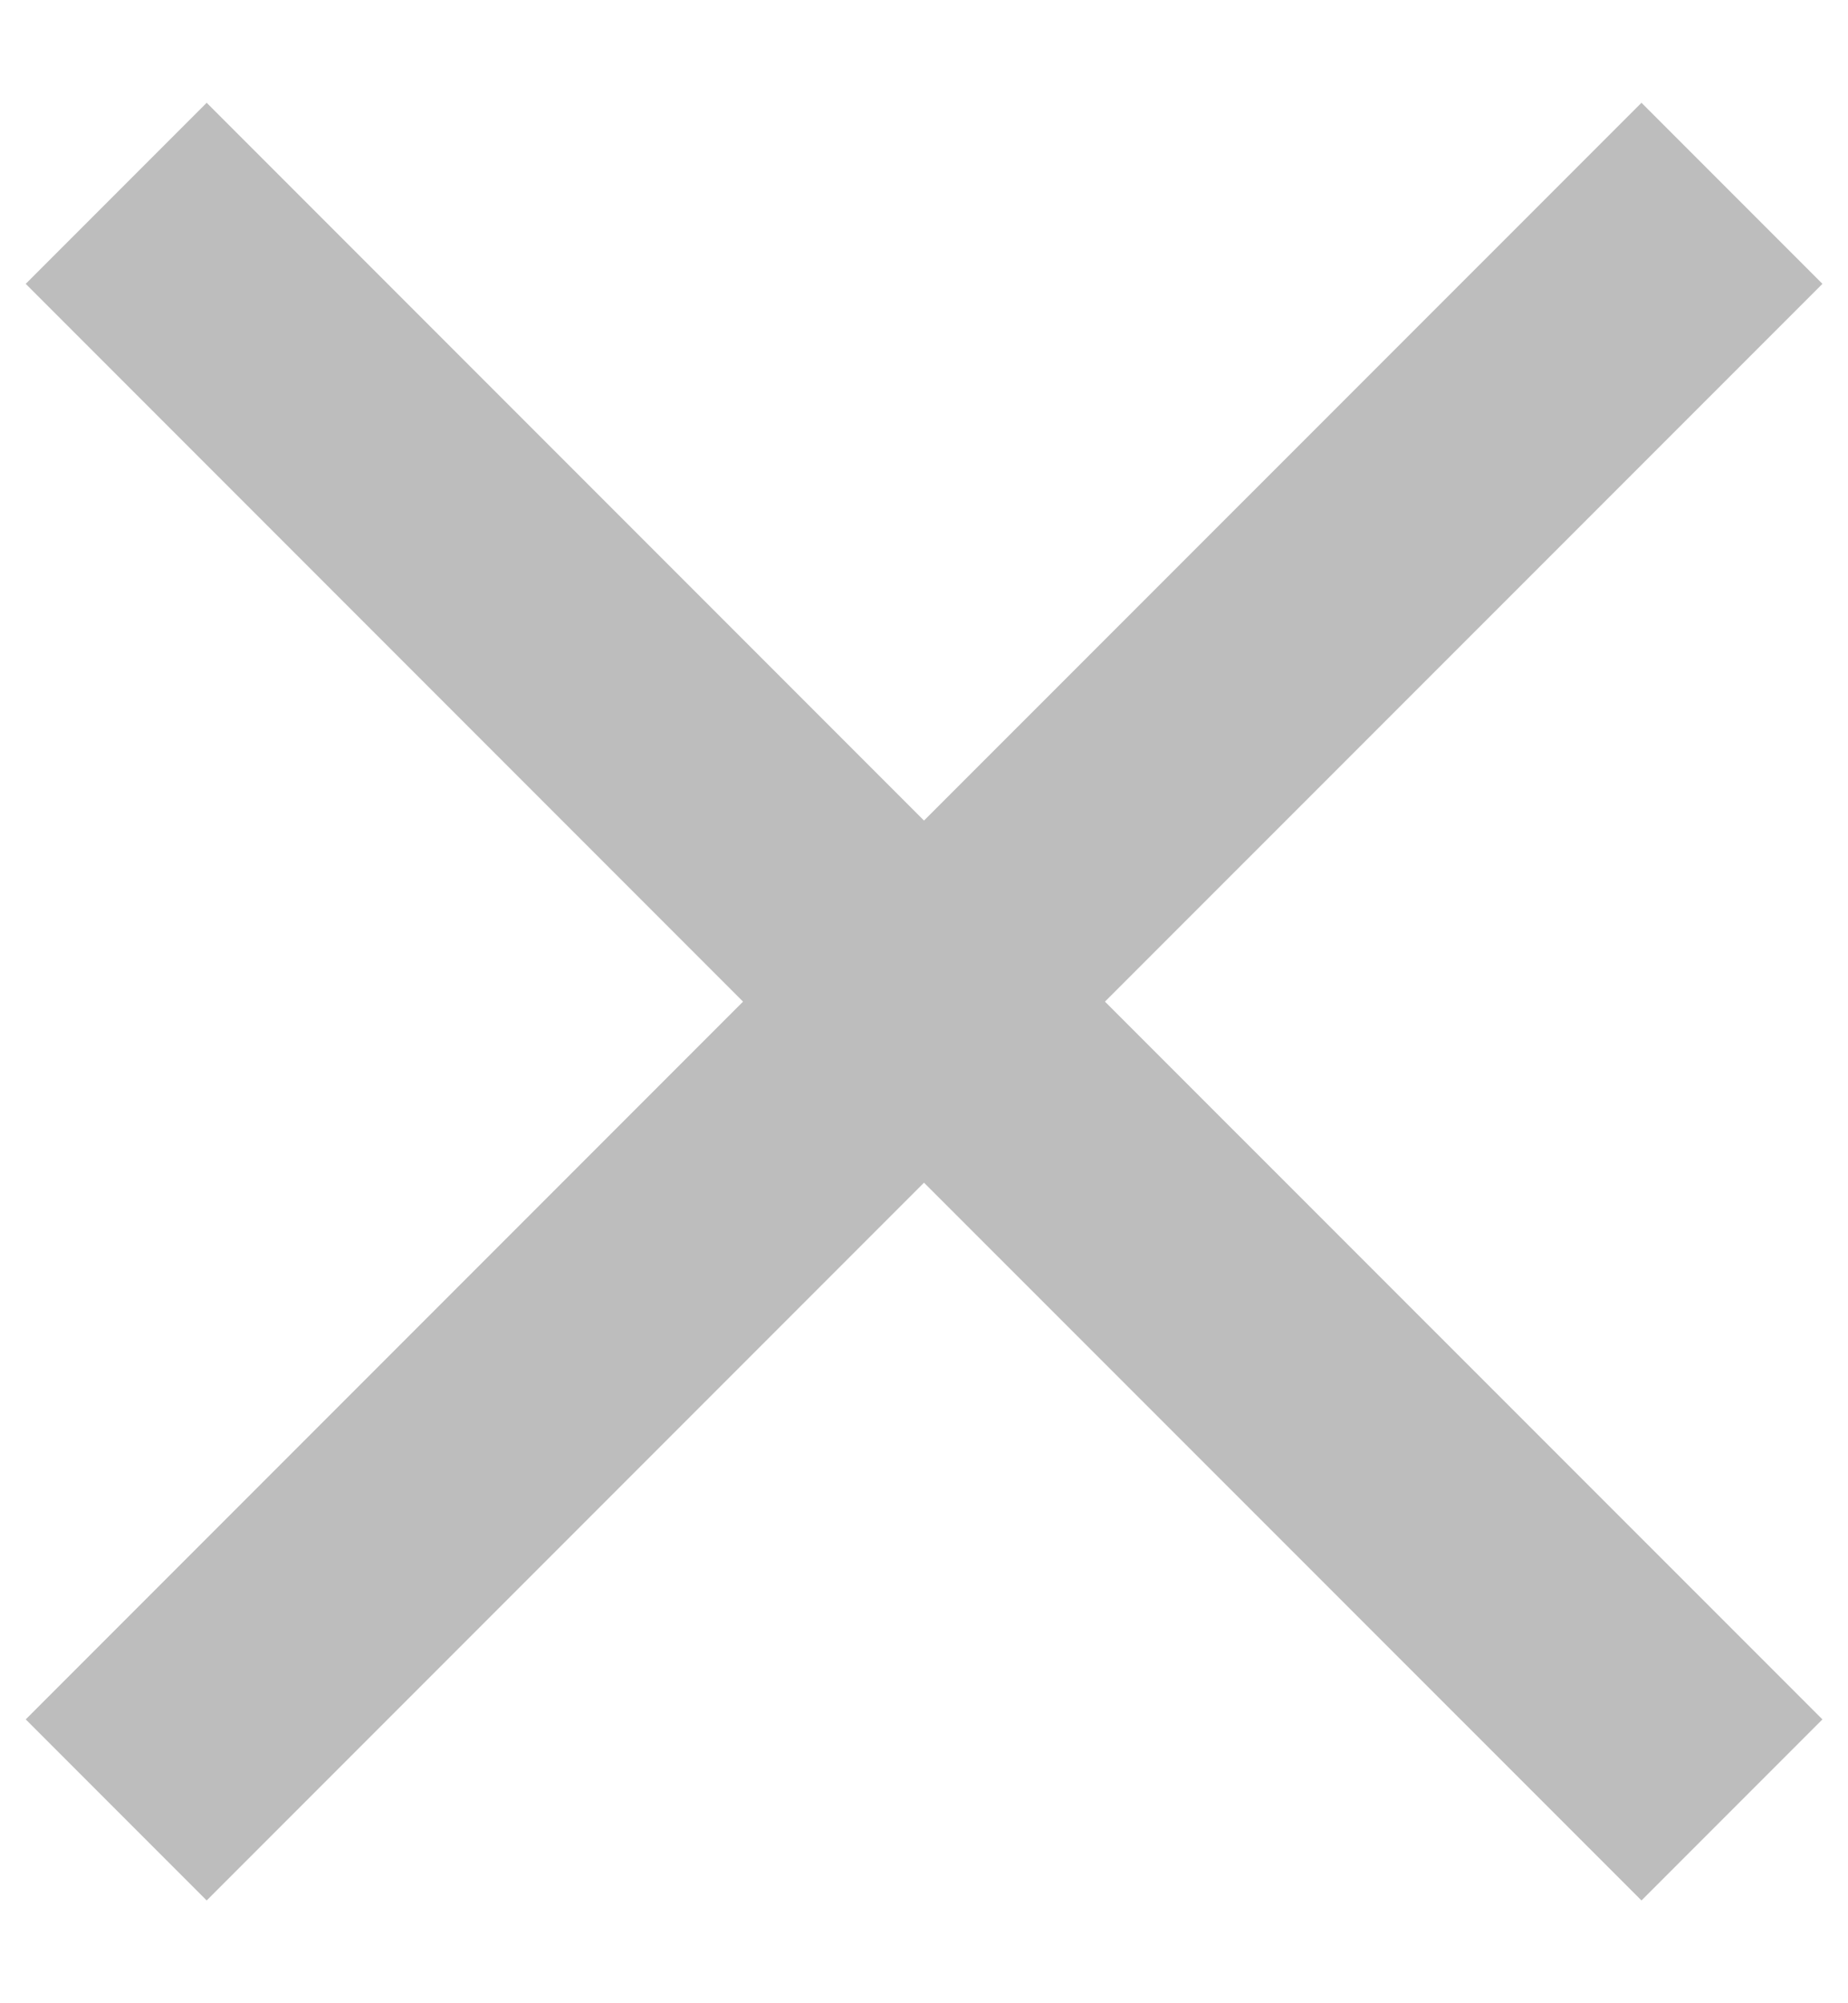 <svg width="12" height="13" viewBox="0 0 12 13" fill="none" xmlns="http://www.w3.org/2000/svg">
<path d="M11.834 1.842L10.659 0.667L6 5.325L1.342 0.667L0.167 1.842L4.825 6.5L0.167 11.158L1.342 12.333L6 7.675L10.659 12.333L11.834 11.158L7.175 6.5L11.834 1.842Z" fill="#BDBDBD"/>
</svg>
